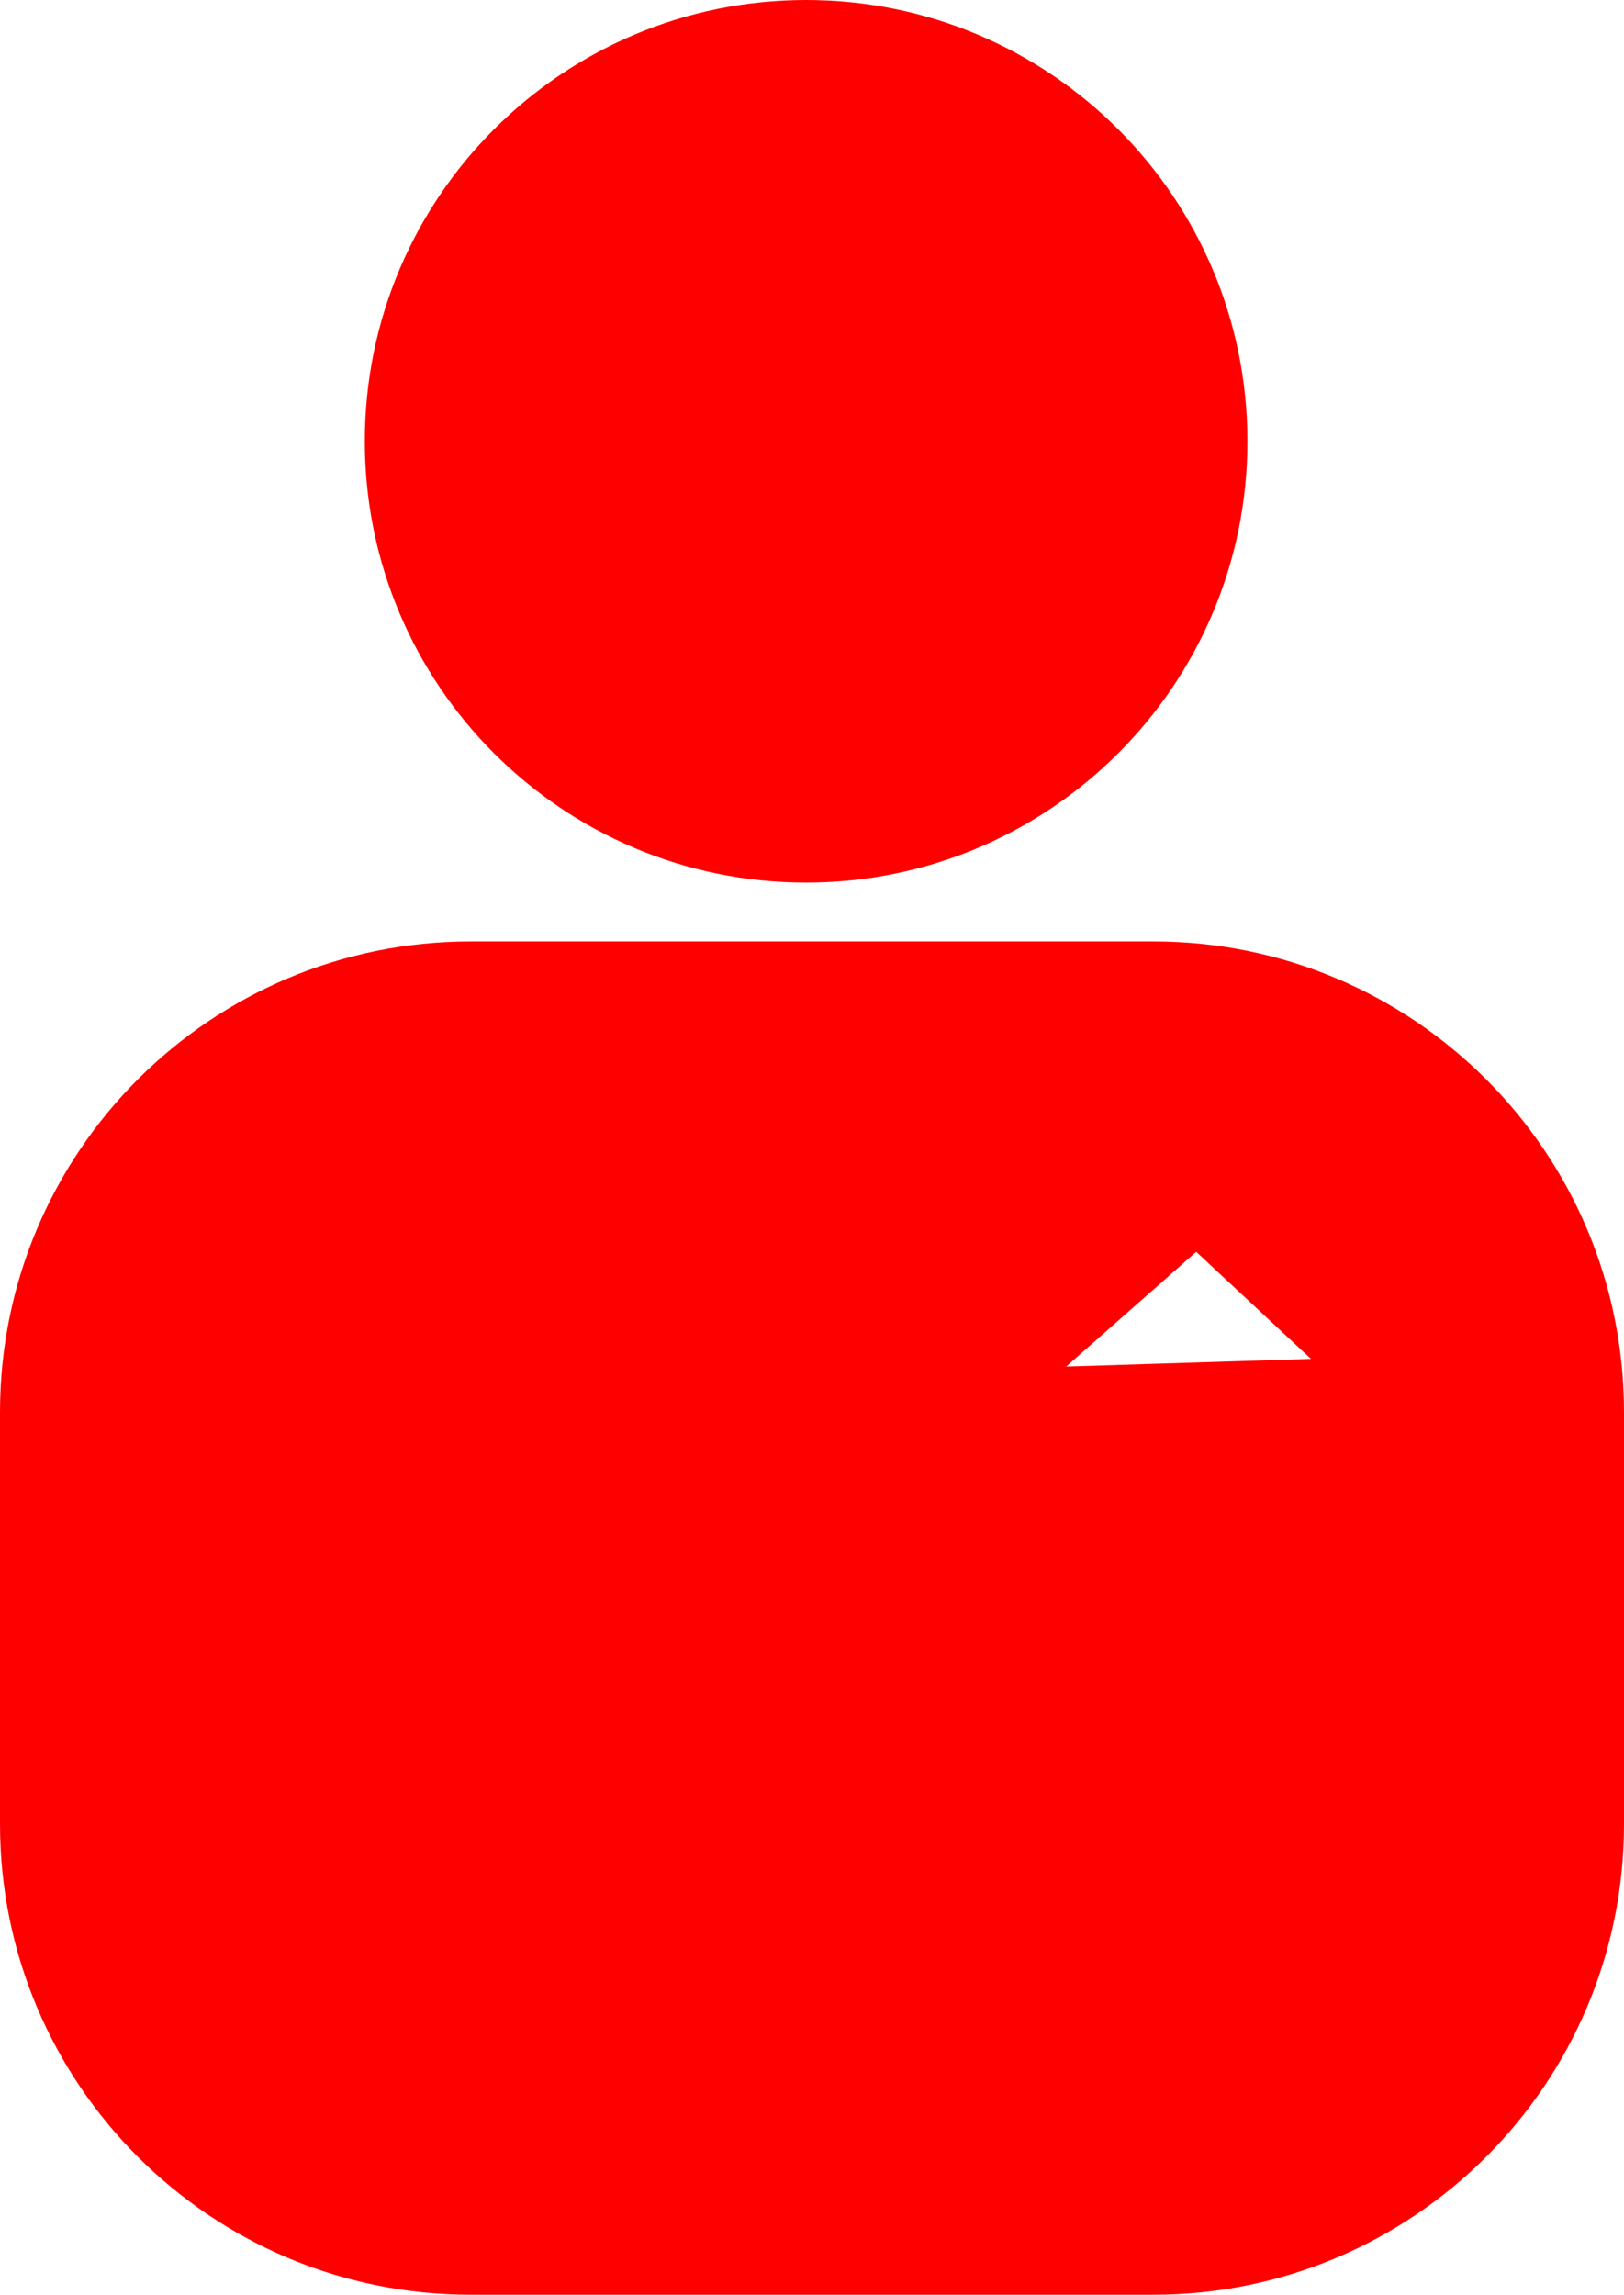 <svg width="138" height="195" viewBox="0 0 138 195" fill="none" xmlns="http://www.w3.org/2000/svg">
<path fill-rule="evenodd" clip-rule="evenodd" d="M40 80C17.909 80 0 97.909 0 120V155C0 177.091 17.909 195 40 195H98C120.091 195 138 177.091 138 155V120C138 97.909 120.091 80 98 80H40ZM101.65 106.375L90.6 116.125L111.4 115.475L101.65 106.375Z" fill="#FF0000"/>
<path d="M106 37.5C106 58.211 89.211 75 68.5 75C47.789 75 31 58.211 31 37.5C31 16.789 47.789 0 68.5 0C89.211 0 106 16.789 106 37.5Z" fill="#FF0000"/>
</svg>
